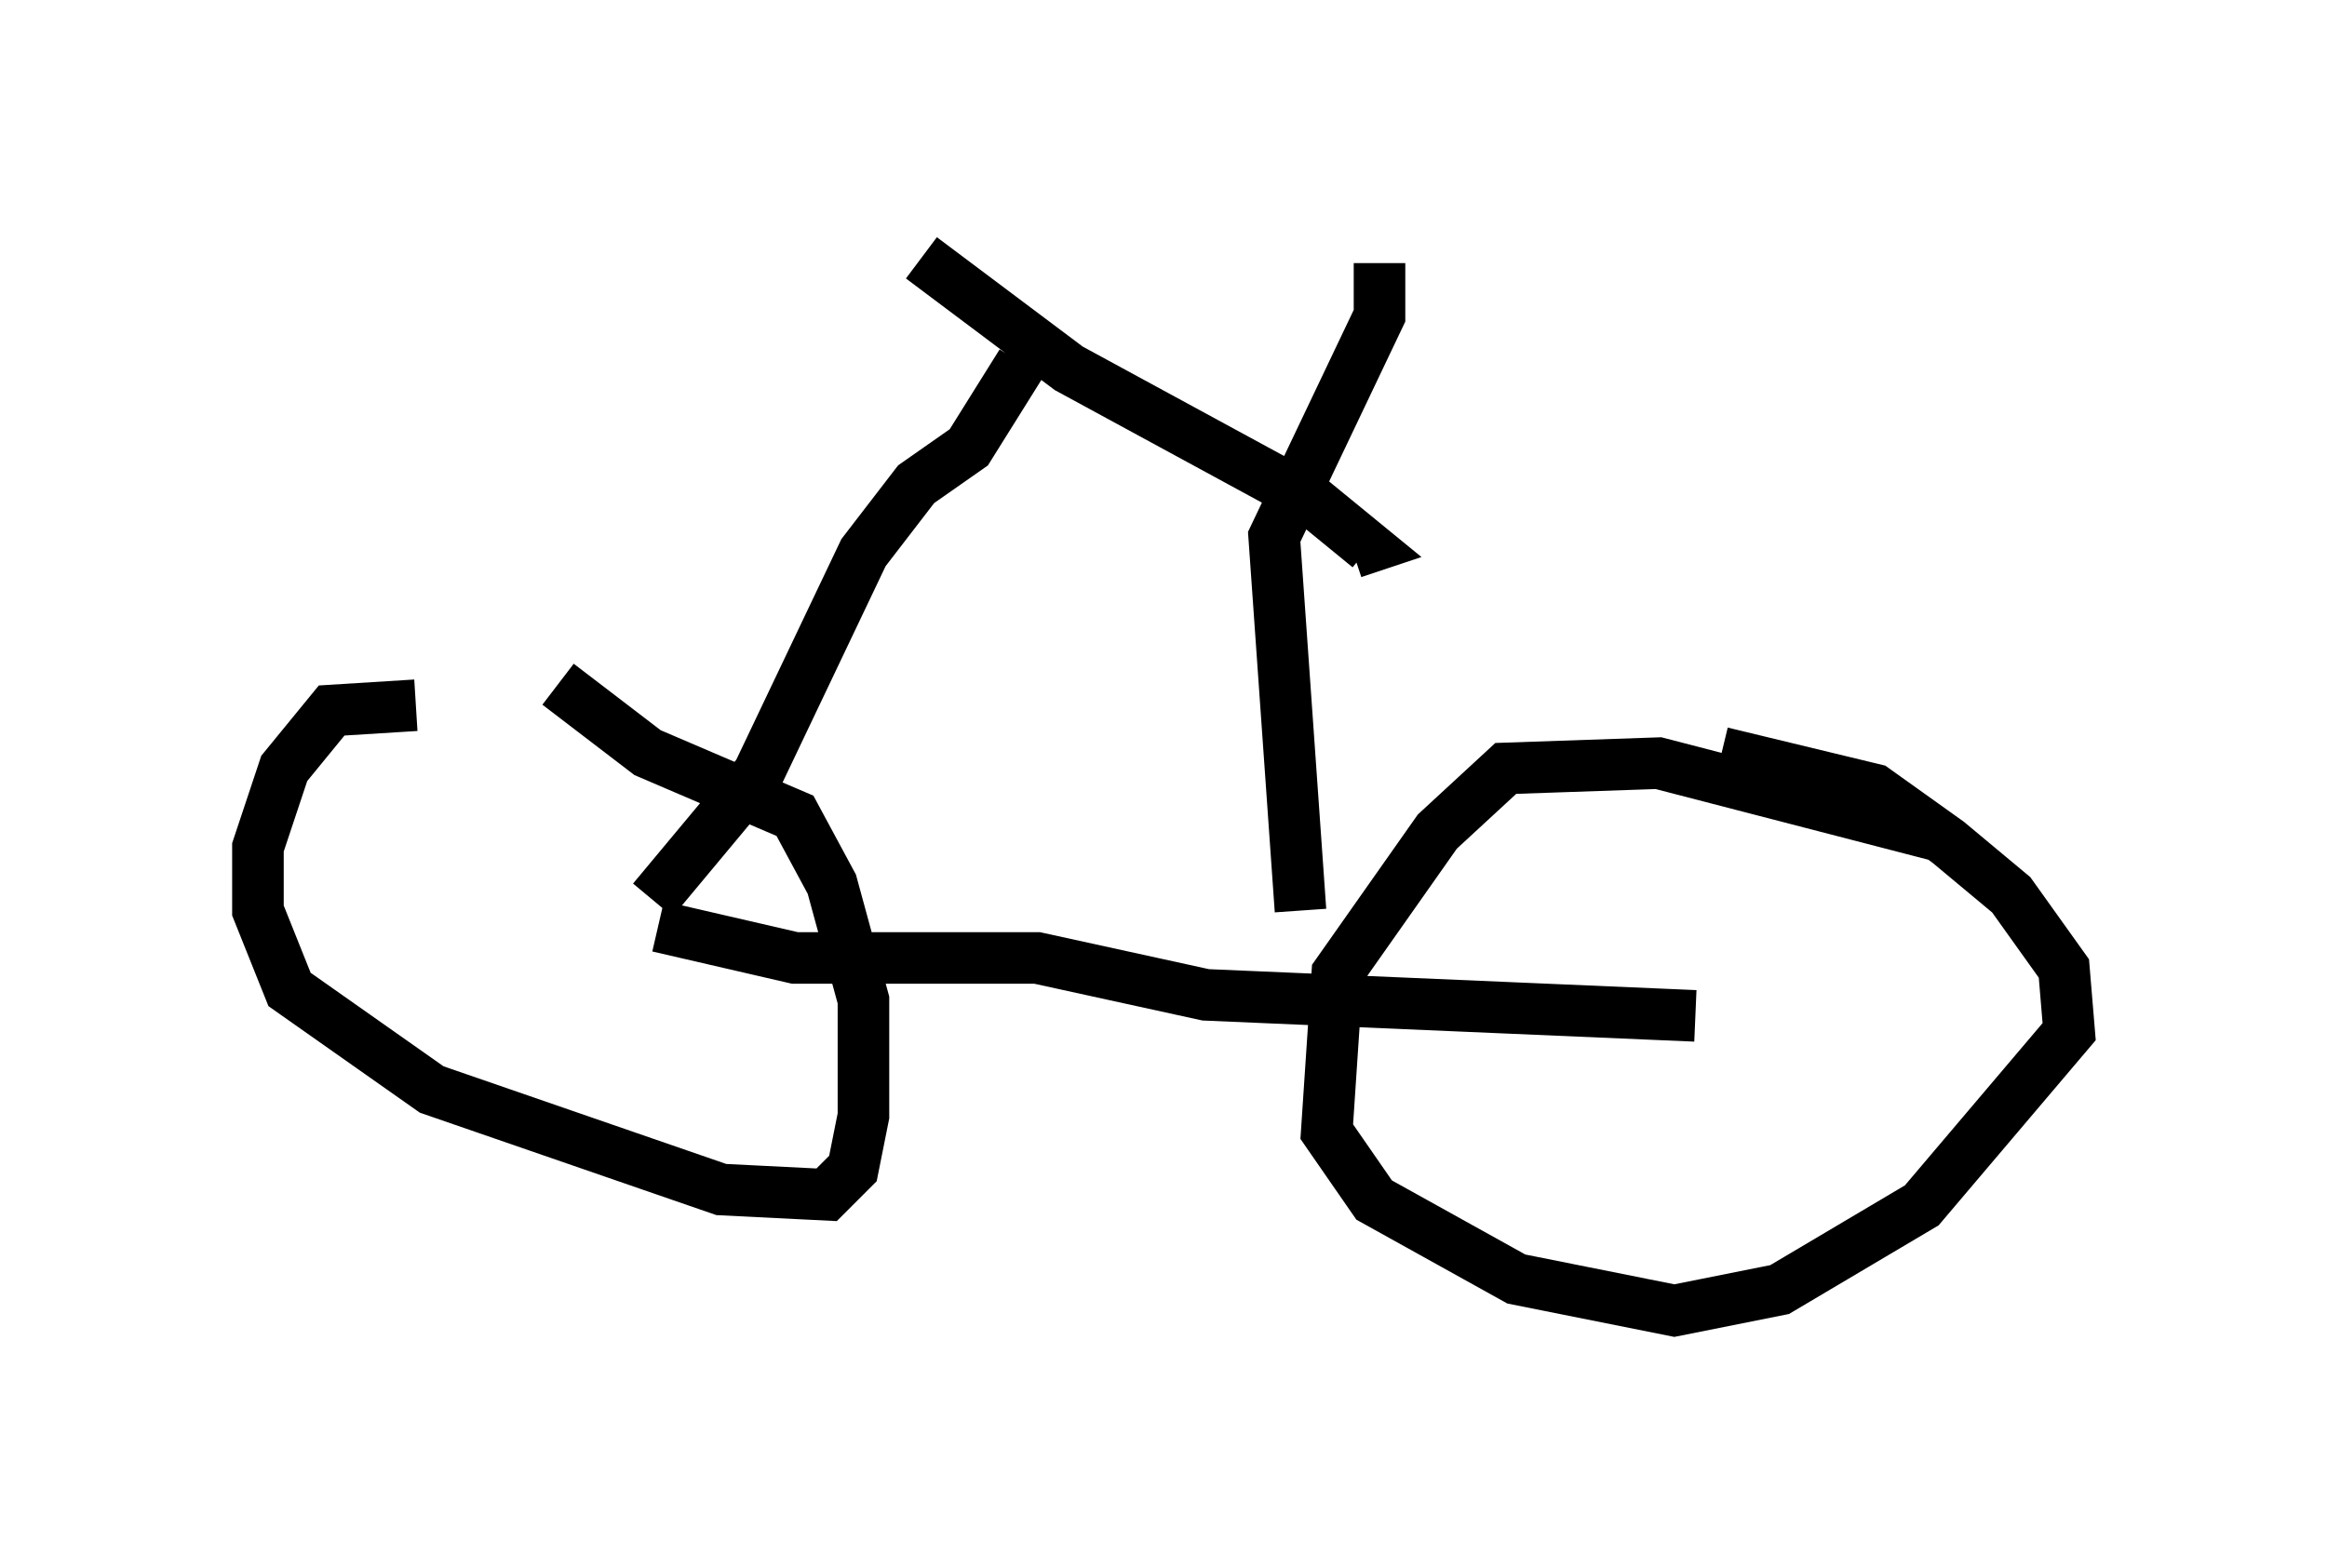 <?xml version="1.0" encoding="utf-8" ?>
<svg baseProfile="full" height="30.417" version="1.1" width="45.117" xmlns="http://www.w3.org/2000/svg" xmlns:ev="http://www.w3.org/2001/xml-events" xmlns:xlink="http://www.w3.org/1999/xlink"><defs /><rect fill="white" height="30.417" width="45.117" x="0" y="0" /><path d="M10.717, 14.8 m-2.654, -1.123 l-1.633, 0.102 -0.919, 1.123 l-0.51, 1.531 0.0, 1.225 l0.613, 1.531 2.756, 1.94 l5.615, 1.94 2.042, 0.102 l0.51, -0.51 0.204, -1.021 l0.0, -2.246 -0.613, -2.246 l-0.715, -1.327 -2.858, -1.225 l-1.735, -1.327 m26.848, 2.96 l-5.513, -1.429 -2.96, 0.102 l-1.327, 1.225 -1.94, 2.756 l-0.204, 3.063 0.919, 1.327 l2.756, 1.531 3.063, 0.613 l2.042, -0.408 2.756, -1.633 l2.858, -3.369 -0.102, -1.225 l-1.021, -1.429 -1.225, -1.021 l-1.429, -1.021 -2.96, -0.715 m-20.621, 3.369 l2.654, 0.613 4.696, 0.0 l3.267, 0.715 9.494, 0.408 m-20.213, -2.246 l2.042, -2.45 2.042, -4.288 l1.021, -1.327 1.021, -0.715 l1.021, -1.633 m-1.94, -2.042 l2.858, 2.144 4.696, 2.552 l1.123, 0.919 -0.306, 0.102 m-1.021, 6.942 l-0.51, -7.248 2.042, -4.288 l0.0, -1.021 " fill="none" stroke="black" stroke-width="1" /></svg>